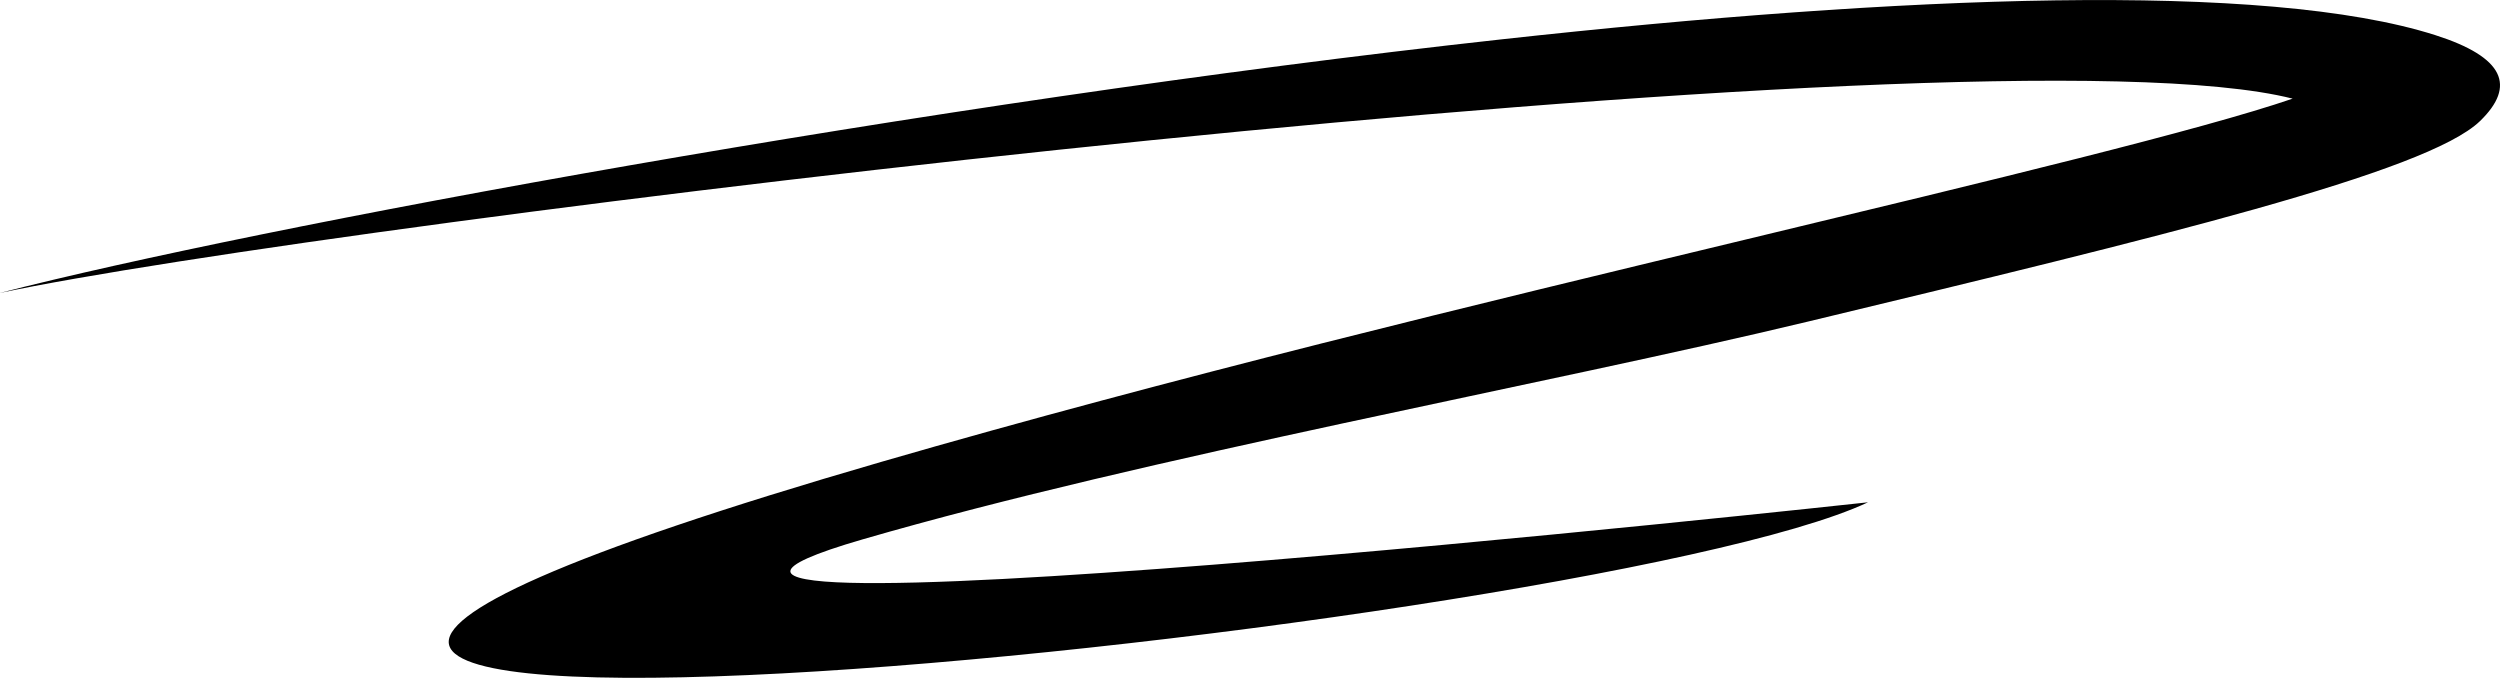 <?xml version="1.0" encoding="UTF-8"?>
<!DOCTYPE svg PUBLIC "-//W3C//DTD SVG 1.1//EN" "http://www.w3.org/Graphics/SVG/1.1/DTD/svg11.dtd">
<!-- Creator: CorelDRAW 2020 (64-Bit) -->
<svg xmlns="http://www.w3.org/2000/svg" xml:space="preserve" width="1.726in" height="0.468in" version="1.1" style="shape-rendering:geometricPrecision; text-rendering:geometricPrecision; image-rendering:optimizeQuality; fill-rule:evenodd; clip-rule:evenodd"
viewBox="0 0 929.59 252.02"
 xmlns:xlink="http://www.w3.org/1999/xlink"
 xmlns:xodm="http://www.corel.com/coreldraw/odm/2003">
 <defs>
  <style type="text/css">
   <![CDATA[
    .fil0 {fill:black;fill-rule:nonzero}
   ]]>
  </style>
 </defs>
 <g id="Layer_x0020_1">
  <path class="fil0" d="M-0 108.9c95.19,-24.5 344.08,-70.73 558.53,-94.31 149.02,-16.39 283.91,-21.69 347.05,-1.53 25.56,8.16 30.09,18.87 16.57,31.95 -19.8,19.16 -120.09,43.3 -249.56,74.47 -97.18,23.39 -246.18,50.41 -351.77,81.04 -149.55,43.37 372.38,-13.61 373.78,-13.77 -106.53,50.15 -848.23,124.57 -366.76,-15.07 107.27,-31.11 222.91,-58.95 321.14,-82.6 92.94,-22.37 169.54,-40.81 203.51,-52.42 -116.07,-29.43 -732.2,46.63 -852.49,72.25z"/>
 </g>
</svg>
